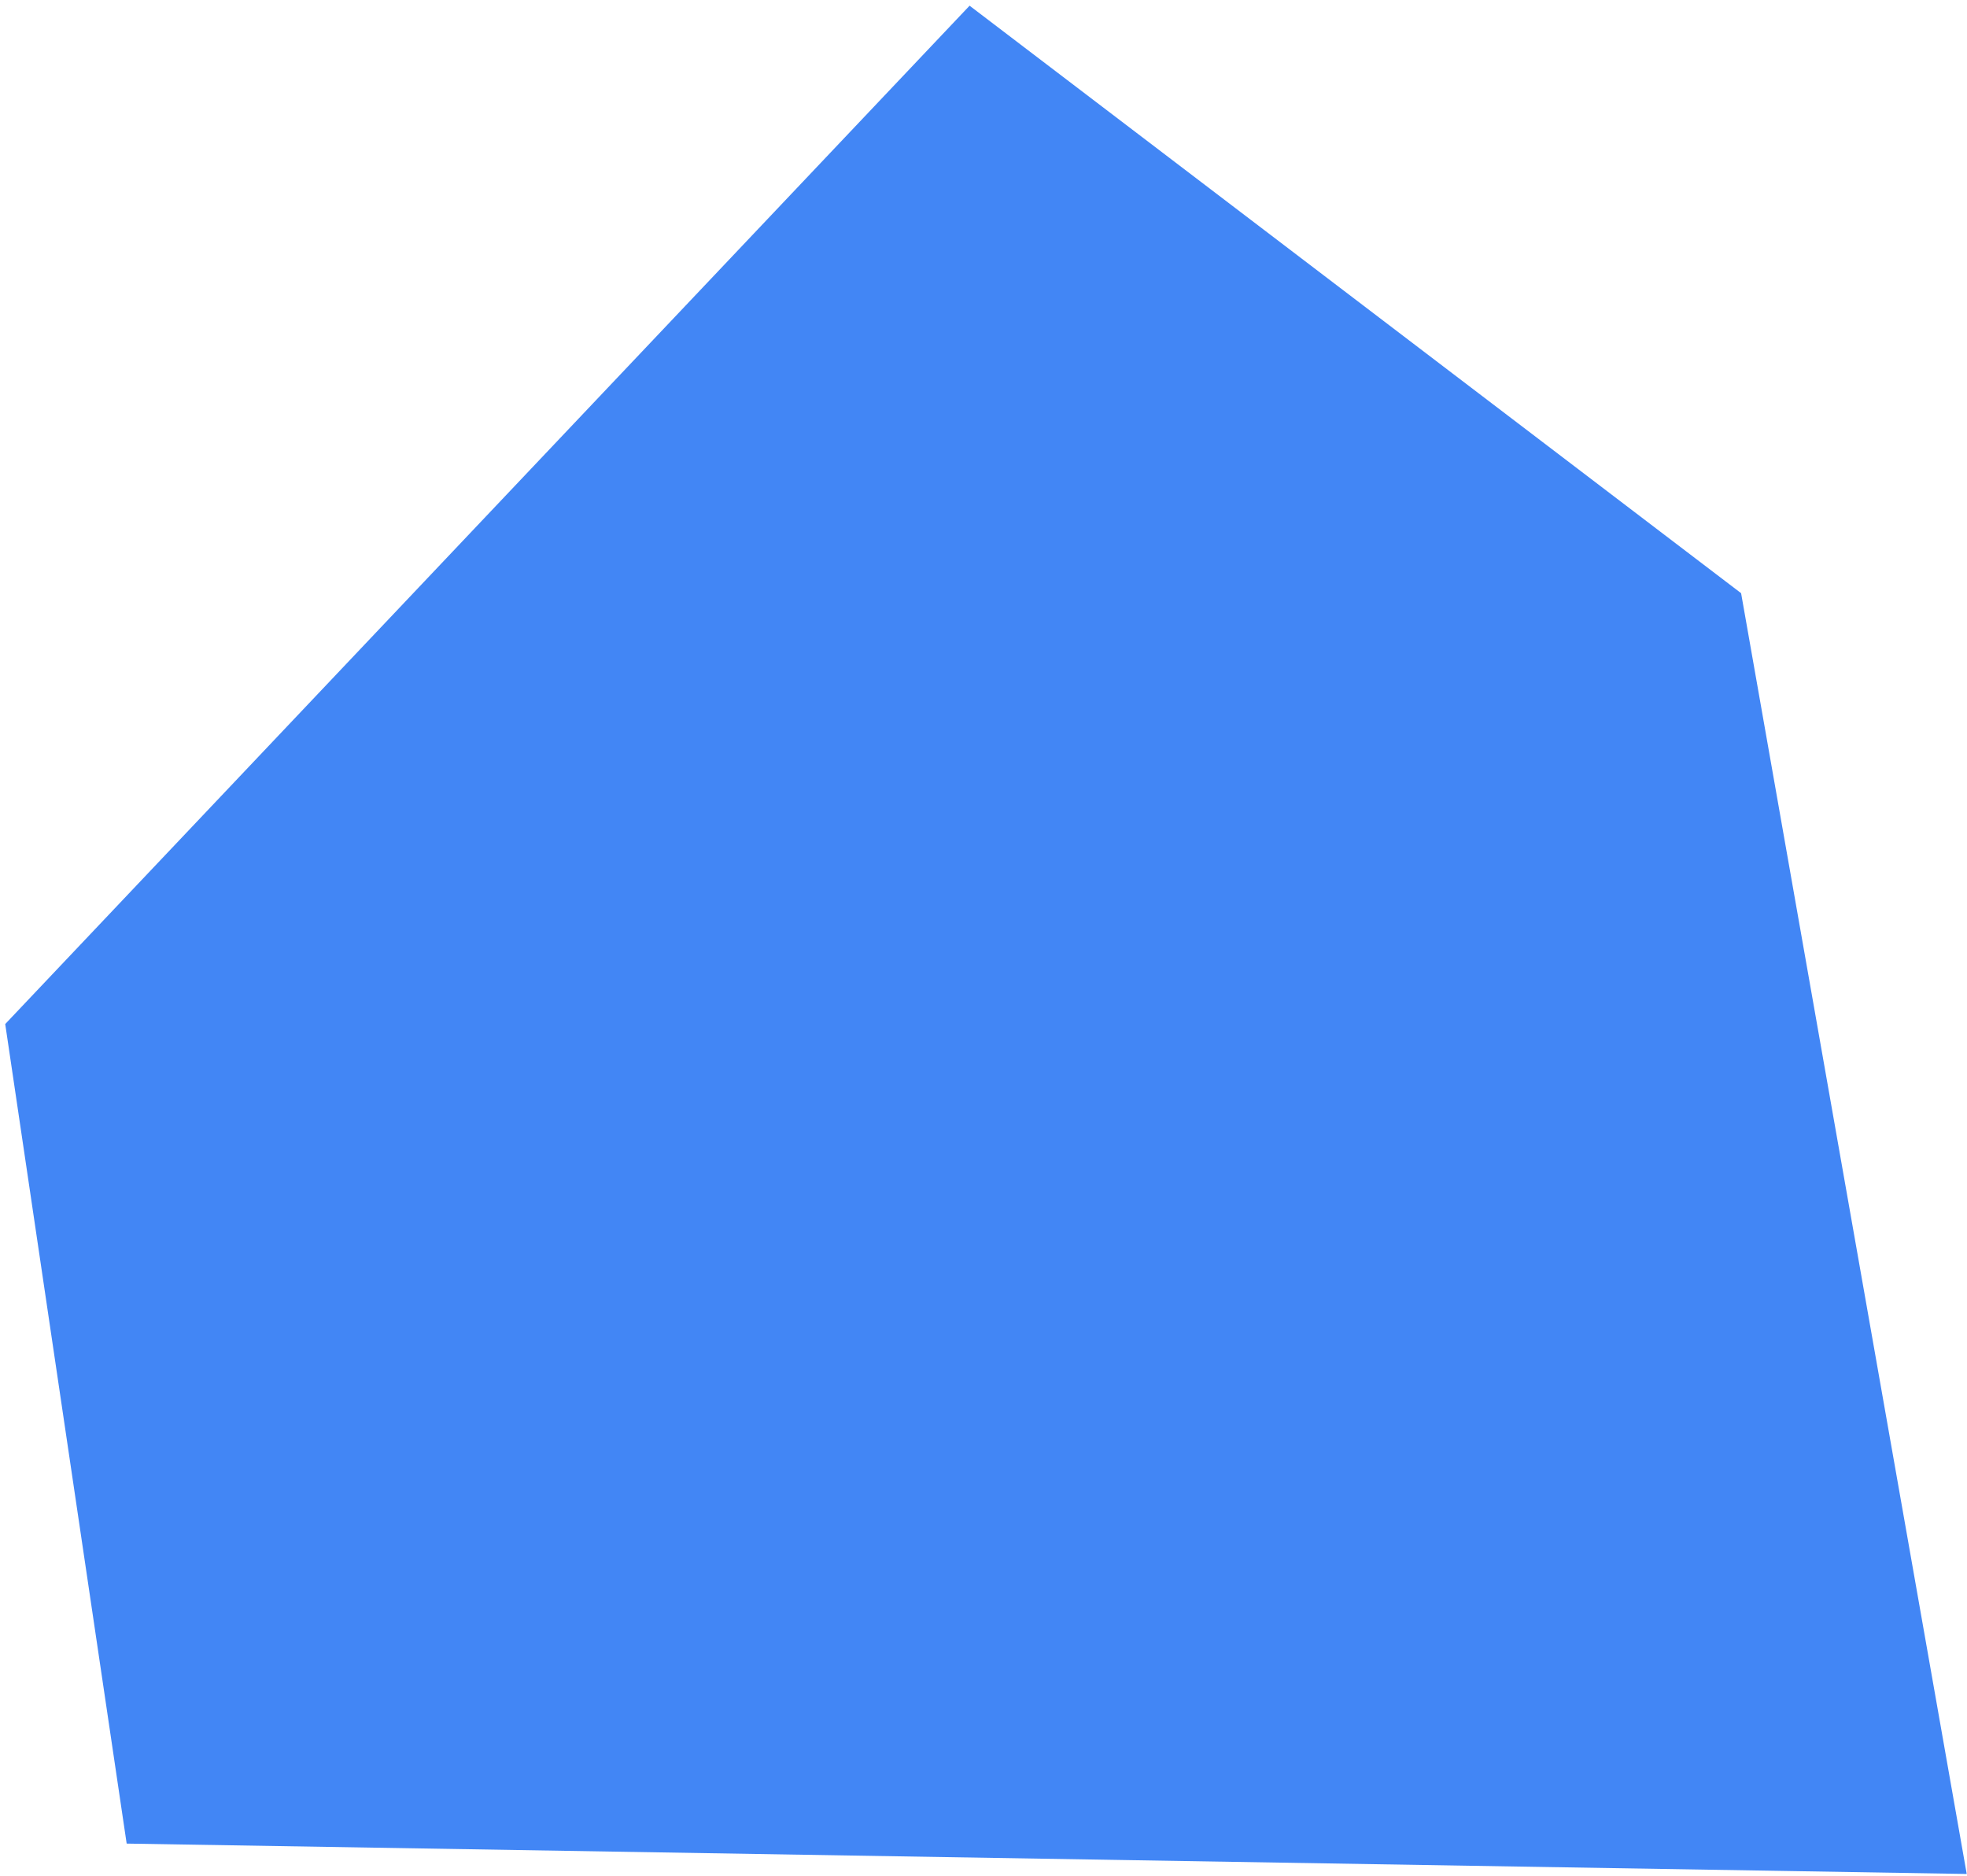<svg width="238" height="227" viewBox="0 0 238 227" fill="none" xmlns="http://www.w3.org/2000/svg">
<path d="M237.967 226.712L15.326 223.036L0.632 123.888L117.316 0.689L210.667 71.763L237.967 226.712Z" fill="#4286F5"/>
</svg>
